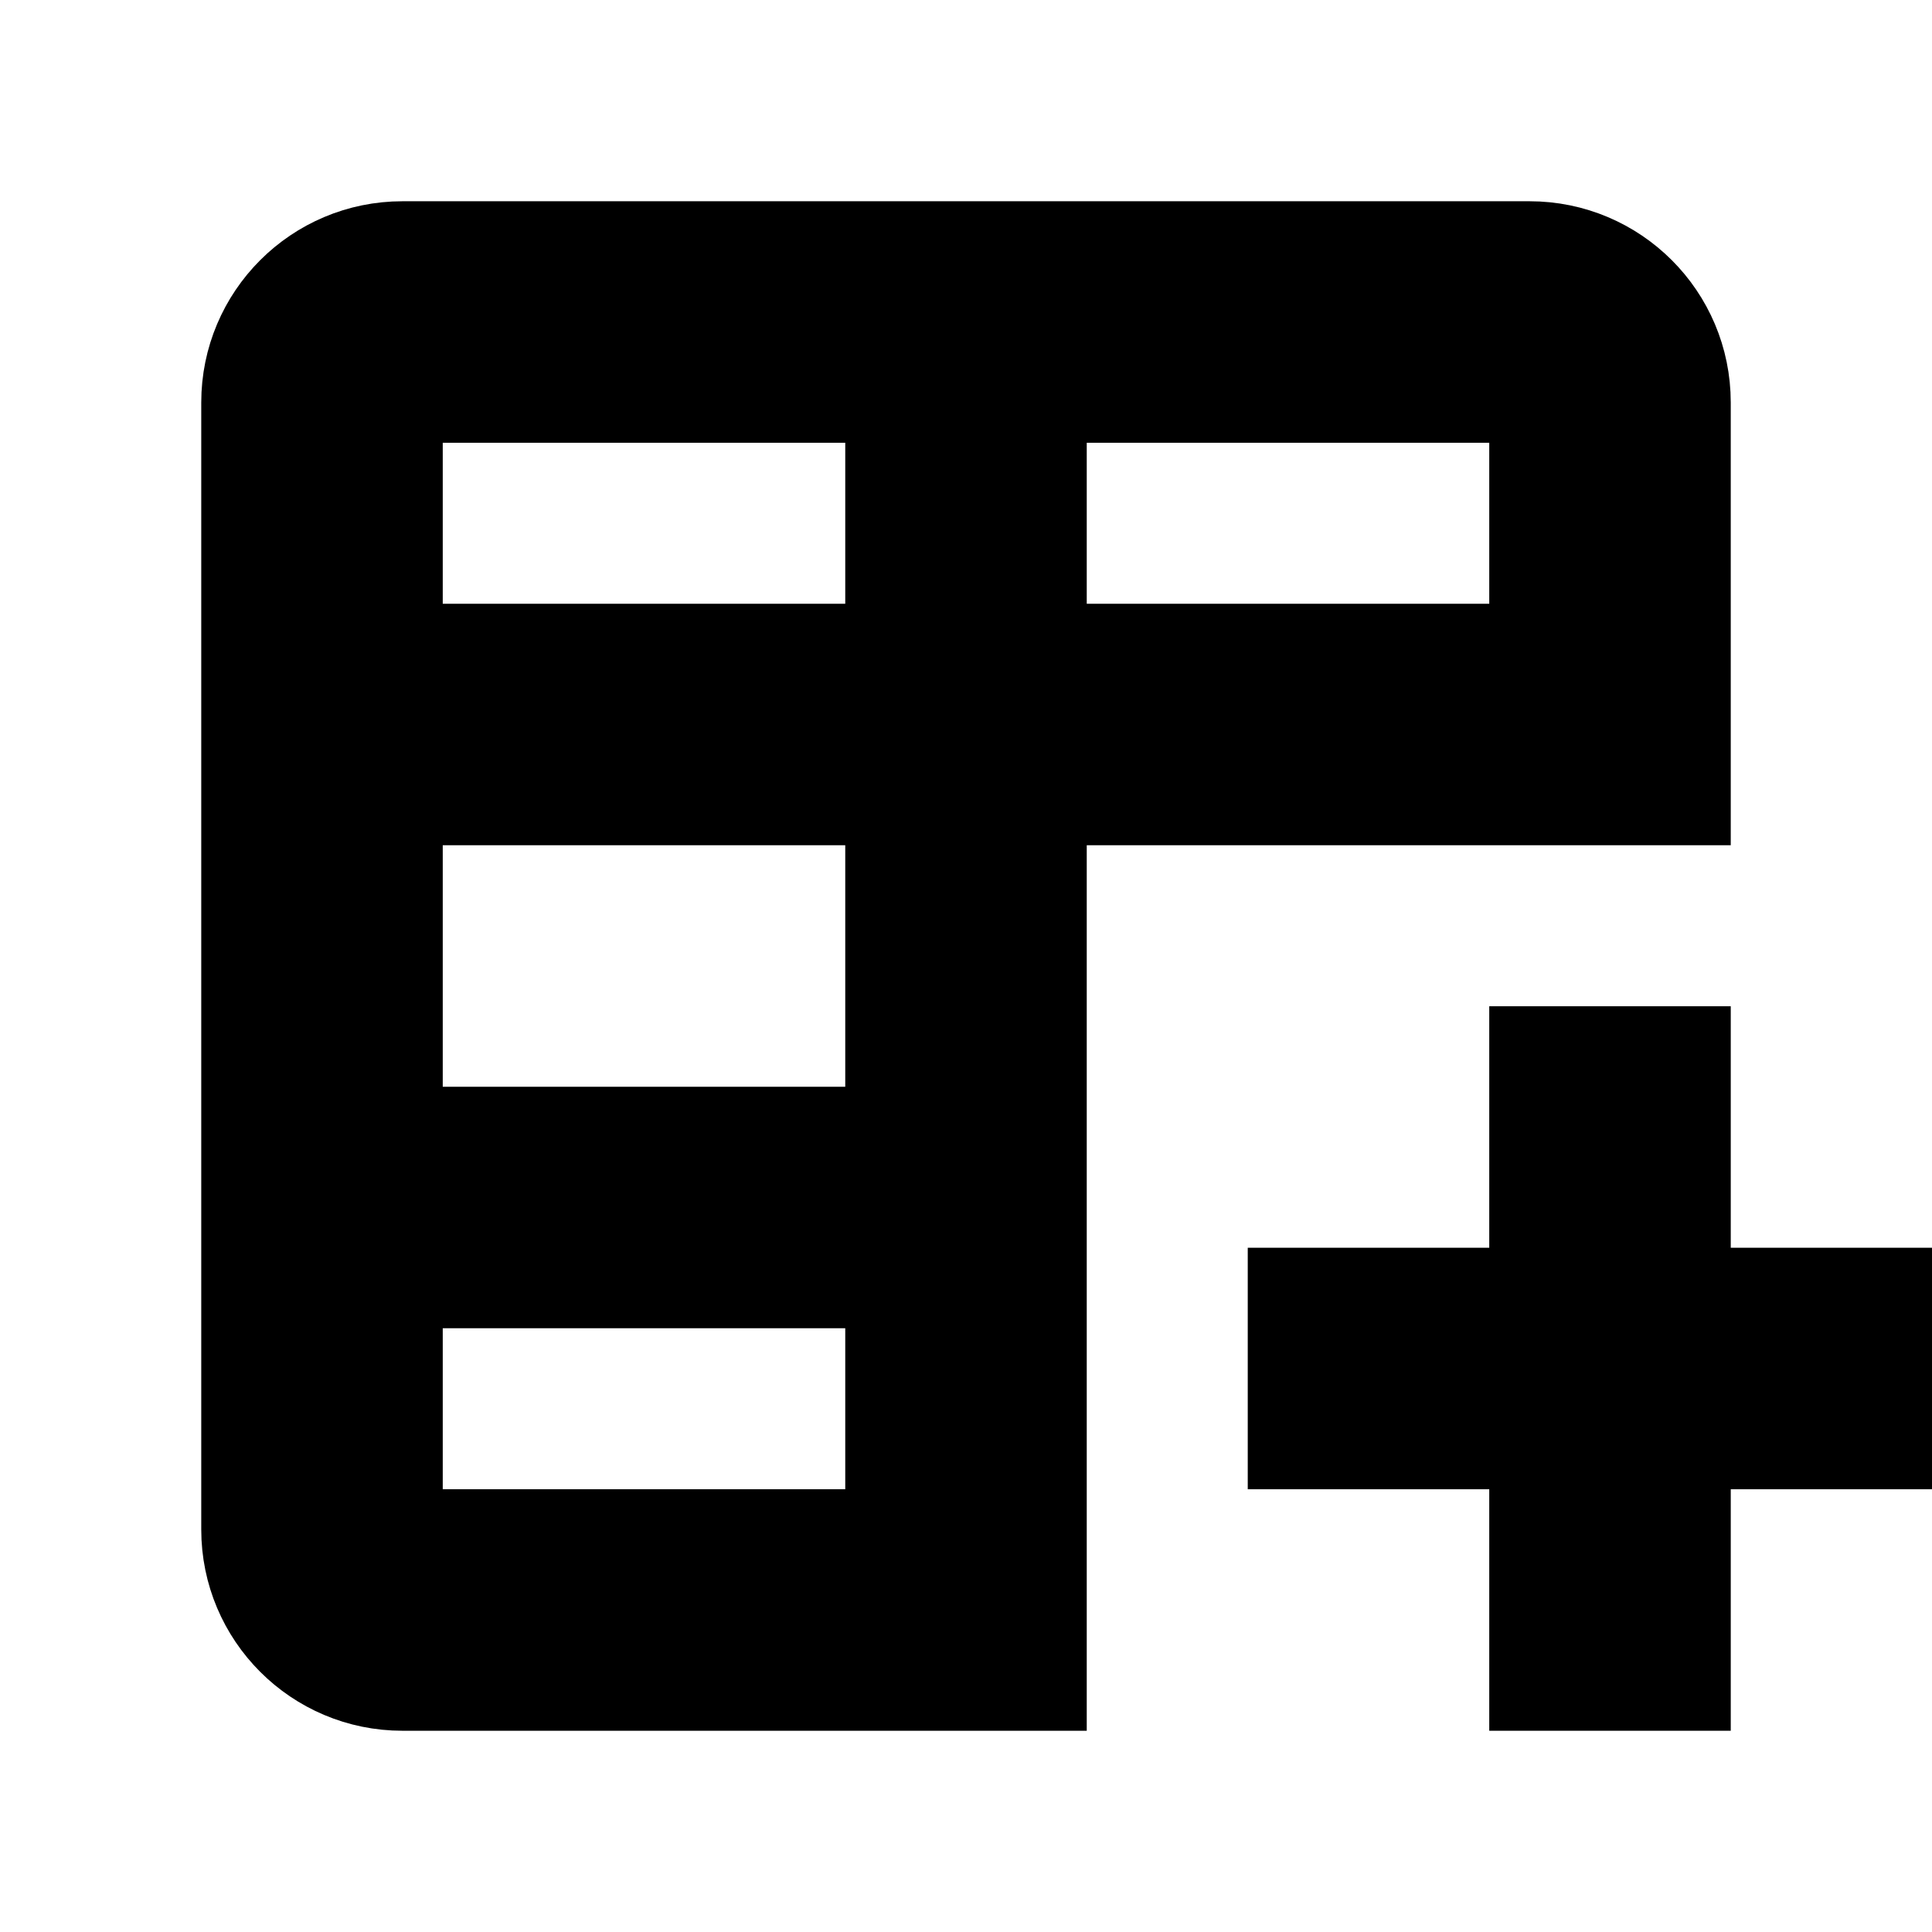 <svg viewBox="0 0 24 24" fill="none" xmlns="http://www.w3.org/2000/svg" stroke="currentColor"><path d="M13 10V21C12.003 21 7.62 21 4.999 21C3.895 21 3 20.105 3 19V5C3 3.895 3.895 3 5 3L19 3C20.105 3 21 3.895 21 5V10H13ZM11 10H5V14H11V10ZM11 19V16H5V19H11ZM13 5V8H19V5H13ZM11 5H5V8H11V5Z" fill="currentColor"/><path d="M19 21V18H16V16H19V13H21V16H24V18H21V21H19Z" fill="currentColor"/></svg>